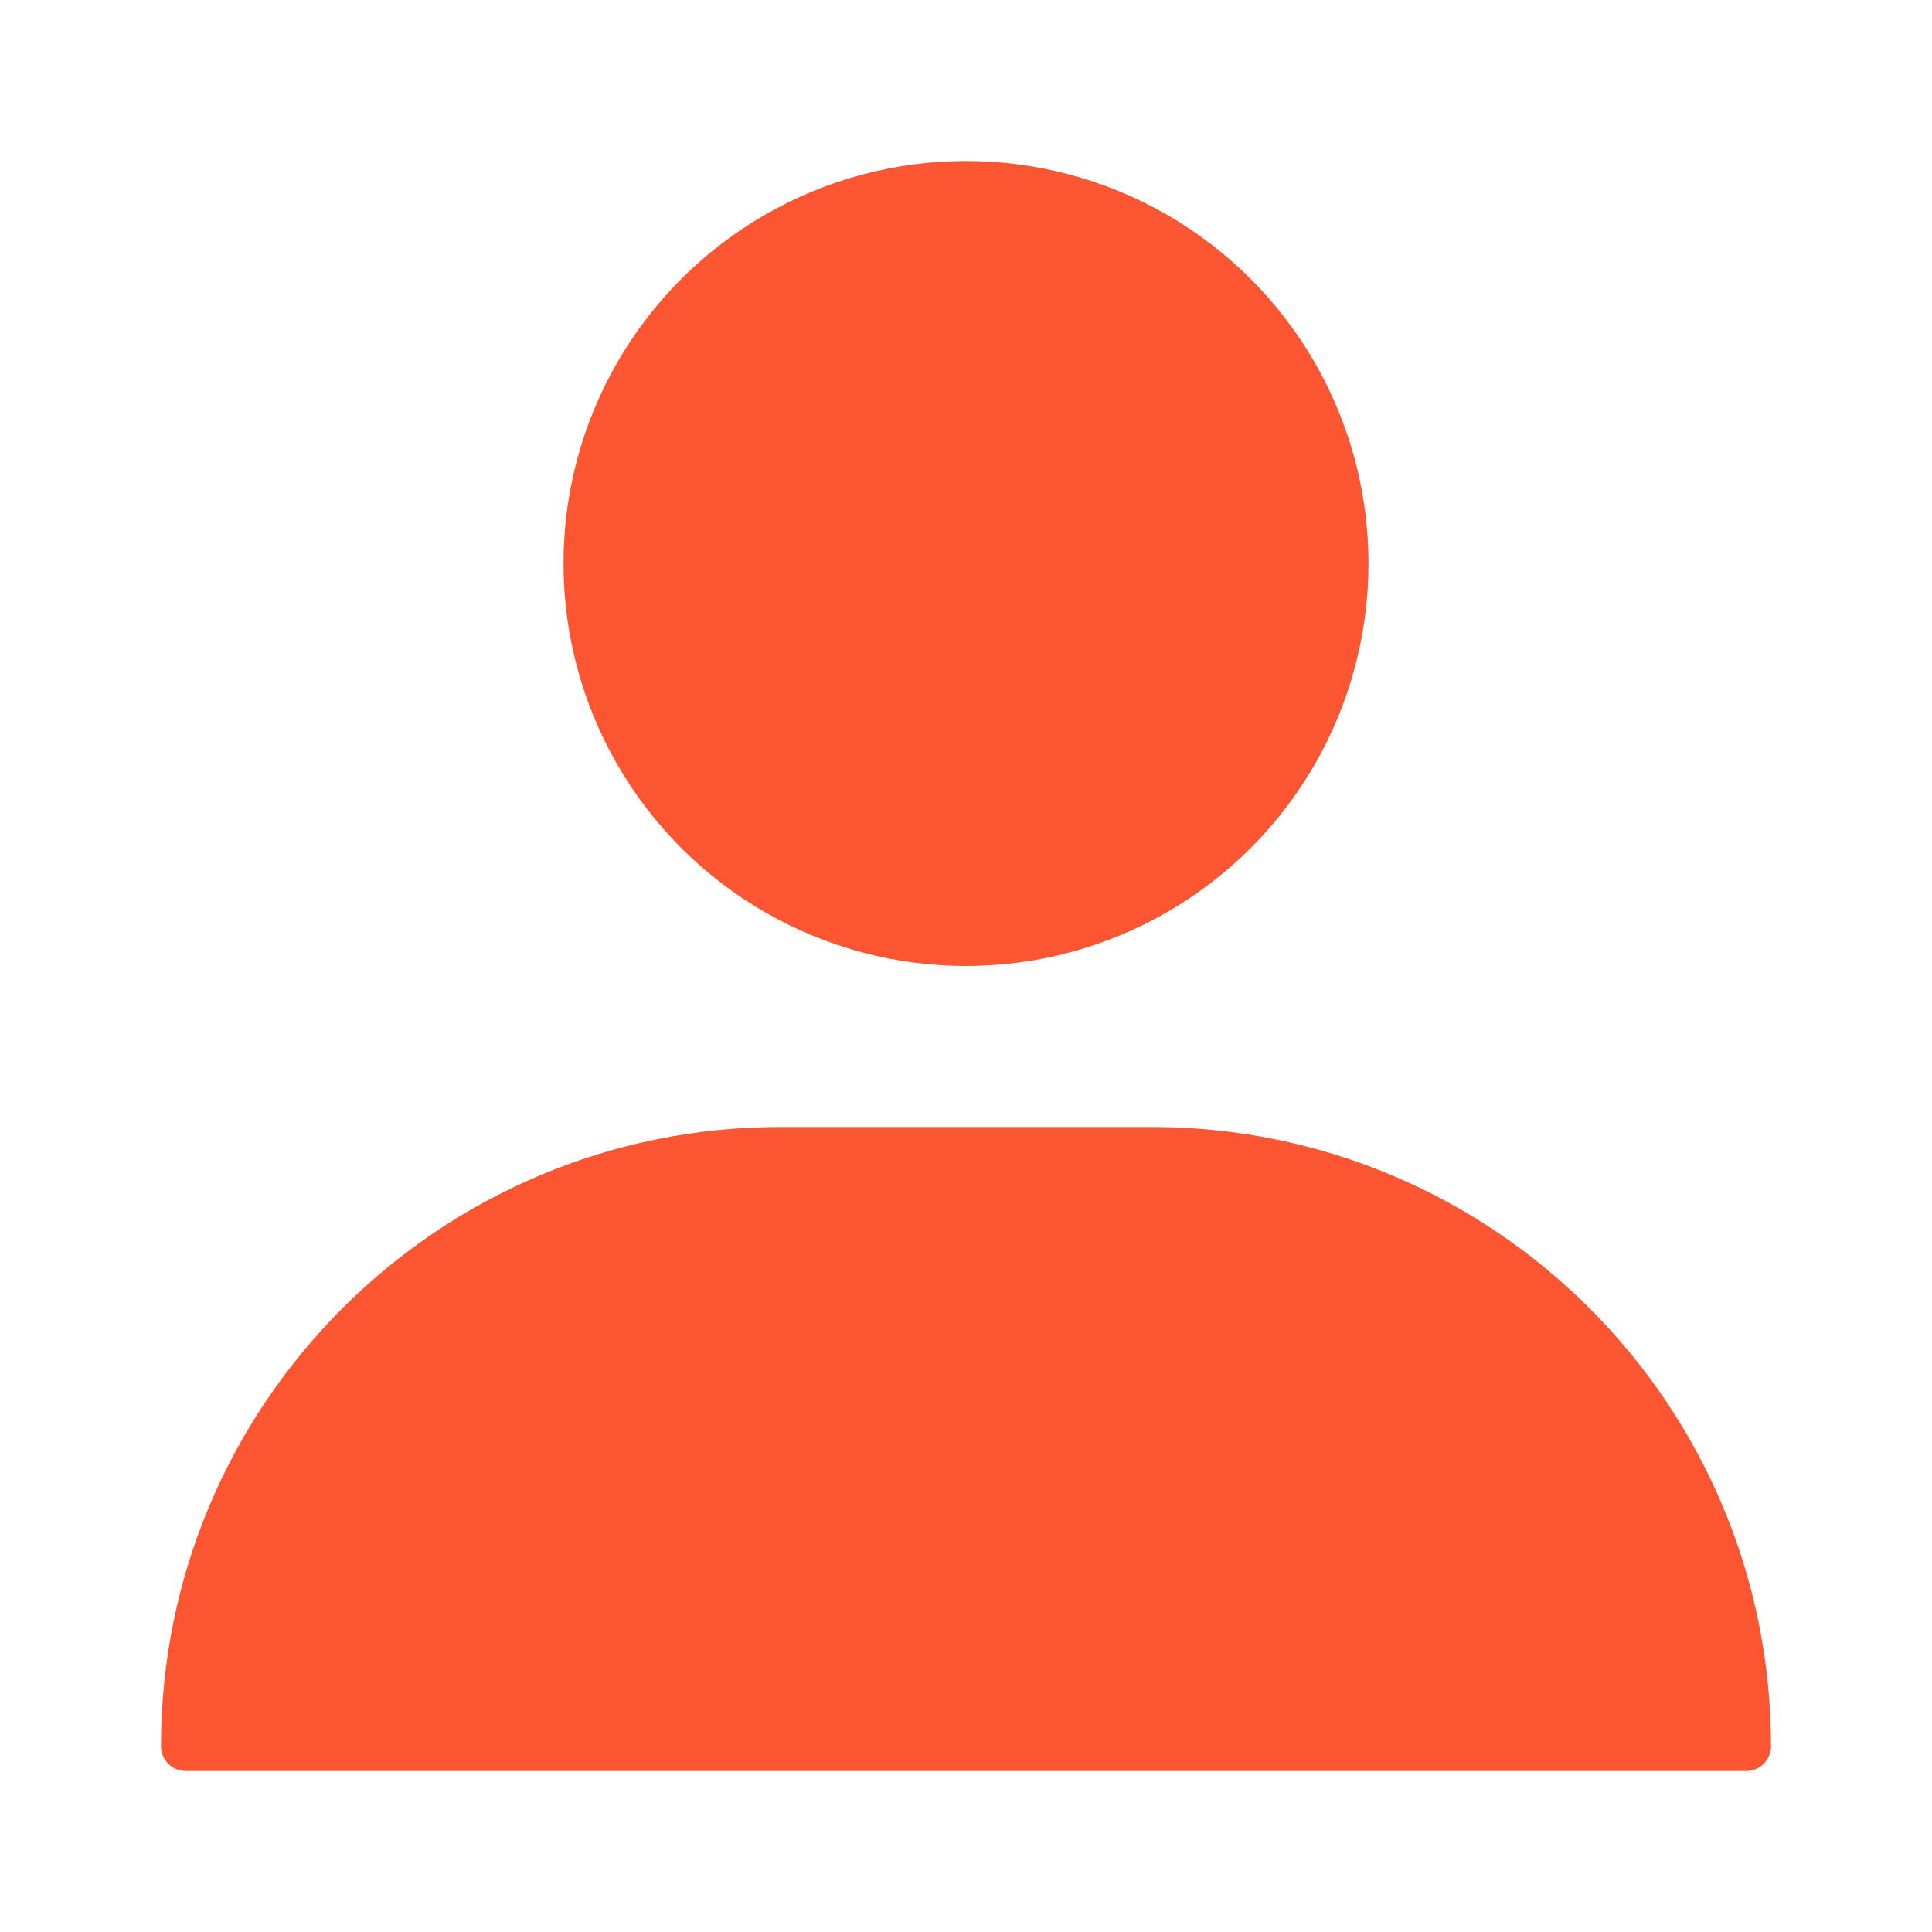 <svg xmlns="http://www.w3.org/2000/svg" width="24" height="24" viewBox="0 0 24 24" fill="none">
  <circle cx="12" cy="7" r="5" fill="#FB5531"/>
  <path d="M2 21.692C2 17.444 5.444 14 9.692 14H14.308C18.556 14 22 17.444 22 21.692C22 21.862 21.862 22 21.692 22H2.308C2.138 22 2 21.862 2 21.692Z" fill="#FB5531"/>
</svg>